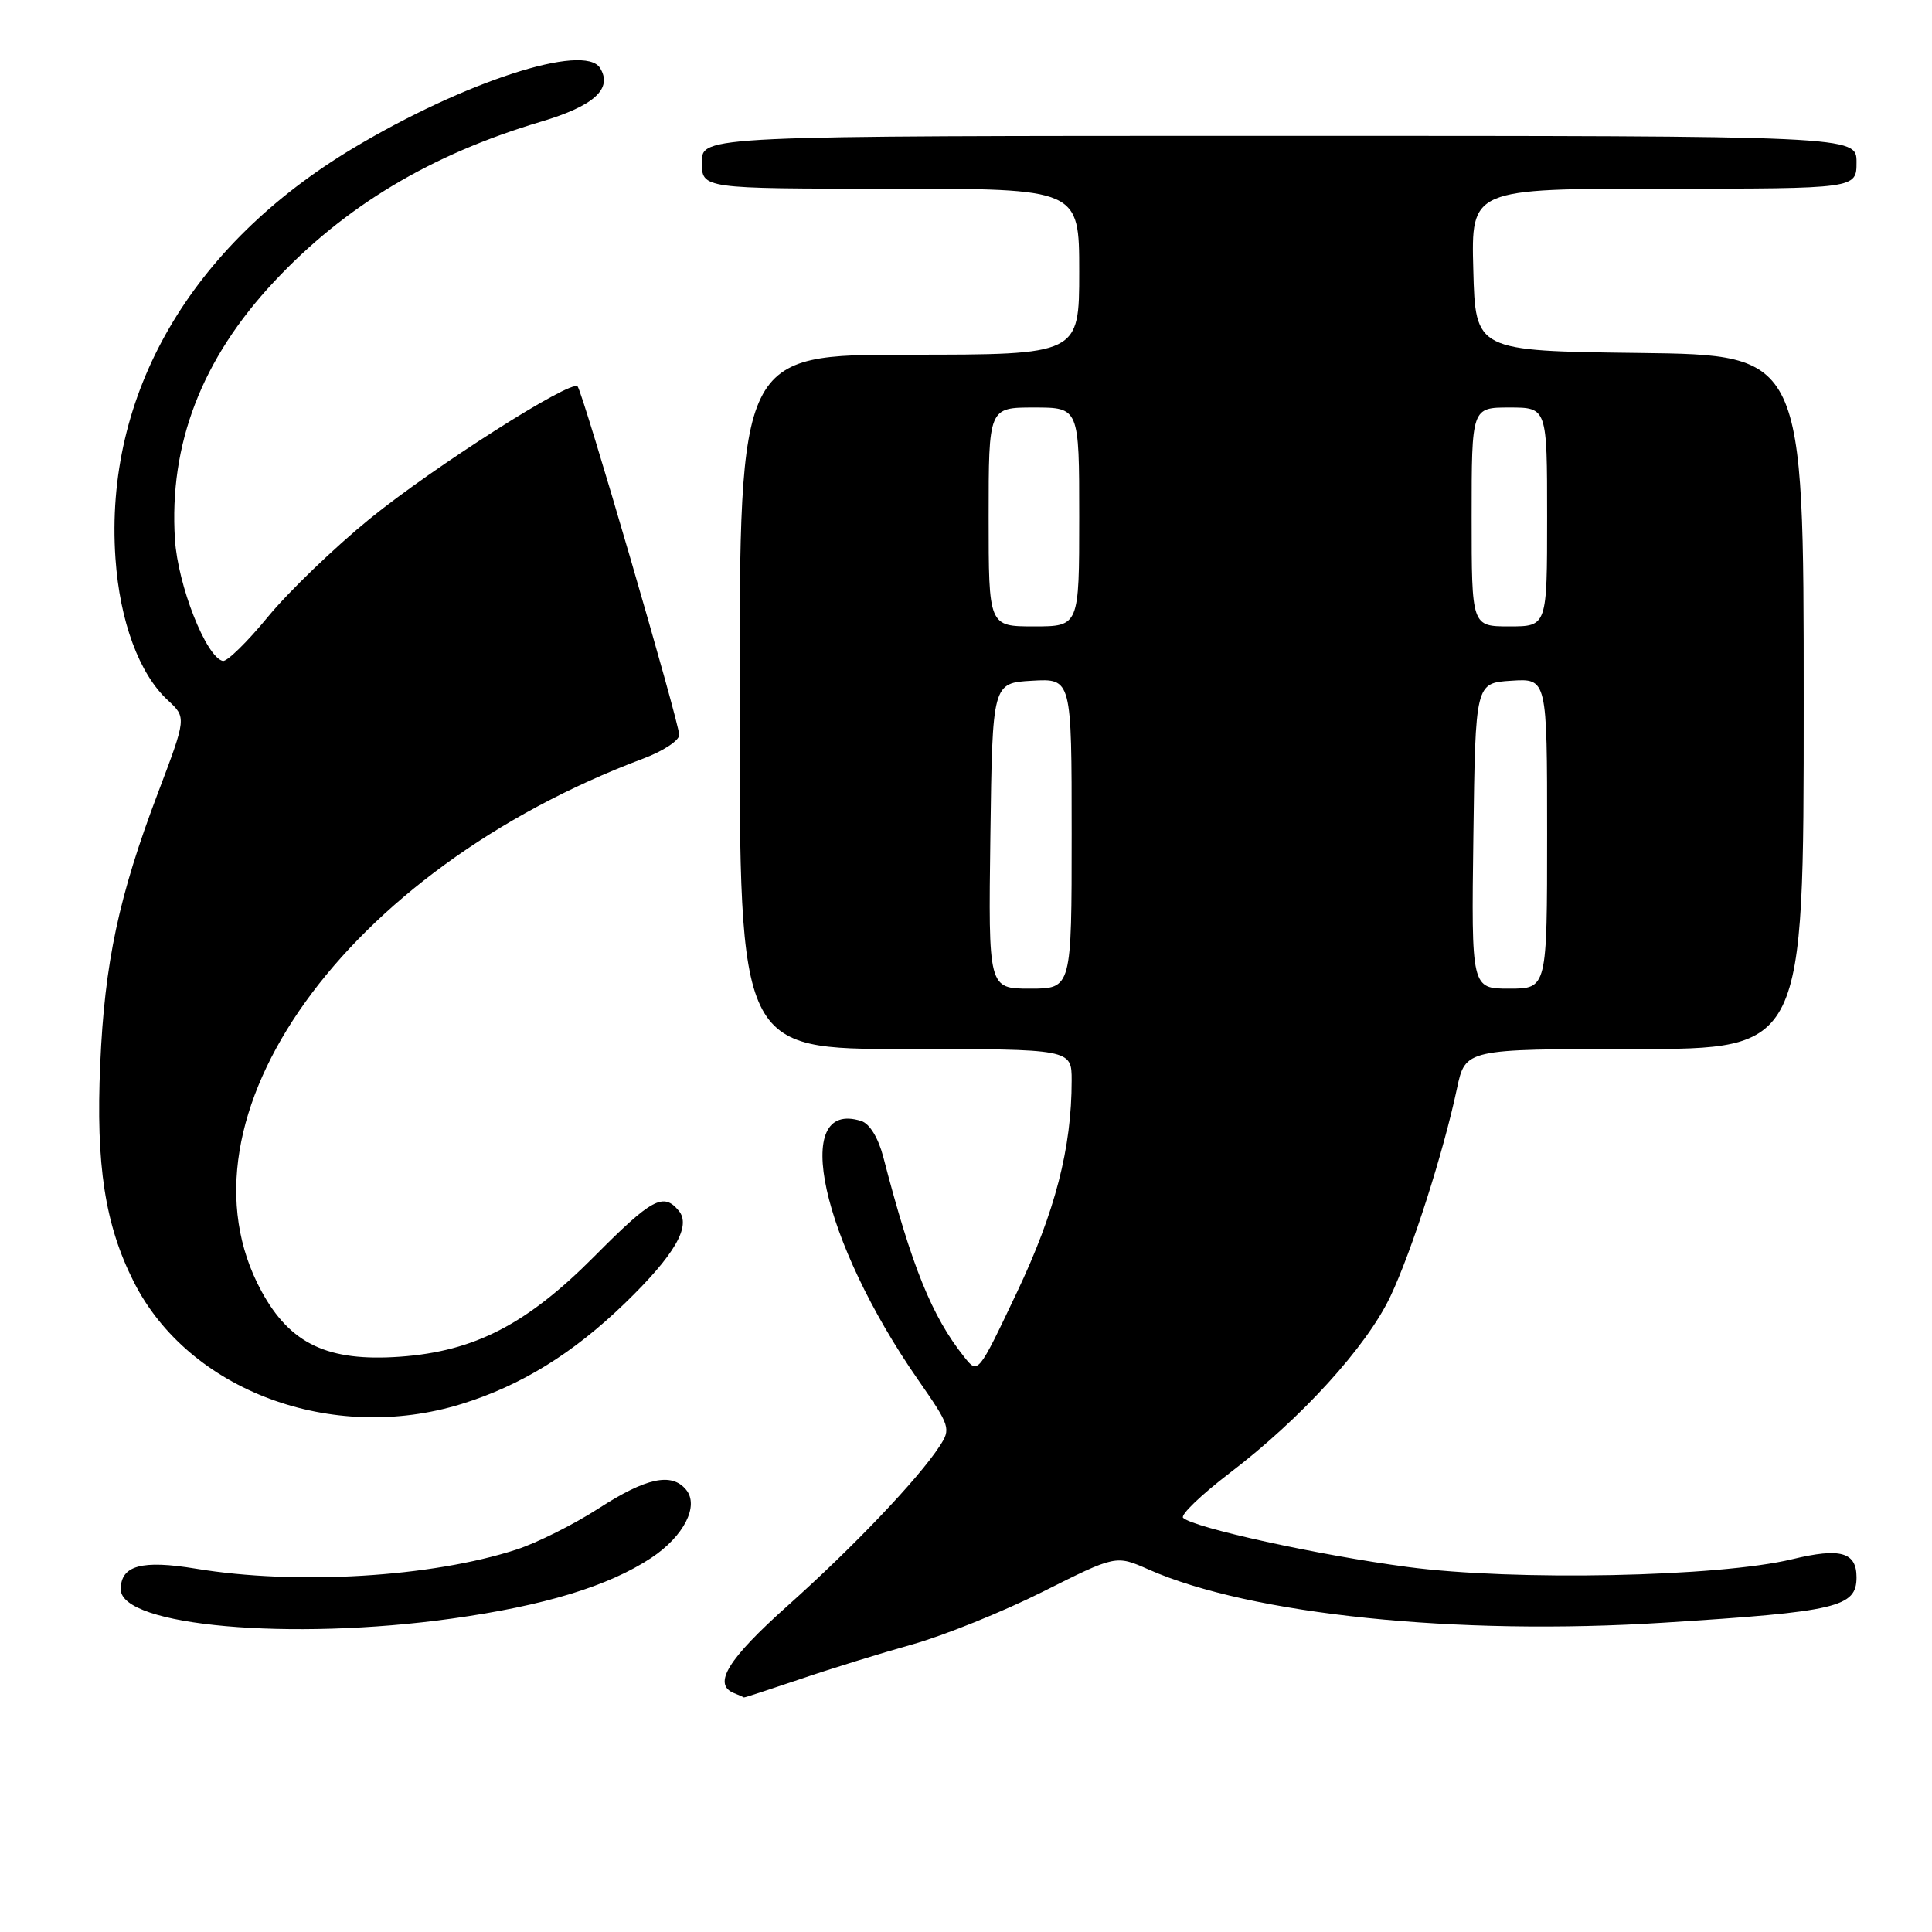 <?xml version="1.0" encoding="UTF-8" standalone="no"?>
<!DOCTYPE svg PUBLIC "-//W3C//DTD SVG 1.1//EN" "http://www.w3.org/Graphics/SVG/1.1/DTD/svg11.dtd" >
<svg xmlns="http://www.w3.org/2000/svg" xmlns:xlink="http://www.w3.org/1999/xlink" version="1.1" viewBox="0 0 256 256">
 <g >
 <path fill="currentColor"
d=" M 105.95 222.52 C 109.96 221.15 116.68 219.07 120.87 217.90 C 125.07 216.72 132.86 213.58 138.18 210.91 C 147.86 206.05 147.86 206.05 152.18 207.96 C 165.70 213.94 193.02 216.76 220.50 215.01 C 243.45 213.56 246.00 212.96 246.00 209.00 C 246.00 205.66 243.86 205.06 237.49 206.60 C 227.78 208.96 200.60 209.51 186.50 207.63 C 174.74 206.07 158.21 202.45 156.77 201.12 C 156.37 200.75 159.15 198.08 162.94 195.18 C 172.43 187.95 181.08 178.44 184.23 171.79 C 187.07 165.80 191.26 152.72 193.05 144.25 C 194.17 139.00 194.17 139.00 216.58 139.00 C 239.00 139.00 239.00 139.00 239.00 93.02 C 239.00 47.04 239.00 47.04 217.25 46.77 C 195.50 46.50 195.50 46.50 195.22 35.75 C 194.93 25.00 194.93 25.00 220.47 25.00 C 246.00 25.00 246.00 25.00 246.00 21.50 C 246.00 18.00 246.00 18.00 169.50 18.00 C 93.00 18.00 93.00 18.00 93.00 21.50 C 93.00 25.00 93.00 25.00 118.00 25.00 C 143.00 25.00 143.00 25.00 143.00 36.00 C 143.00 47.00 143.00 47.00 120.50 47.00 C 98.00 47.00 98.00 47.00 98.00 93.00 C 98.00 139.00 98.00 139.00 120.00 139.00 C 142.00 139.00 142.00 139.00 142.00 143.17 C 142.00 152.13 139.81 160.58 134.72 171.30 C 129.59 182.11 129.59 182.11 127.76 179.80 C 123.47 174.41 120.81 167.83 117.04 153.31 C 116.38 150.77 115.23 148.89 114.12 148.54 C 104.69 145.55 108.83 164.39 121.67 182.86 C 125.93 188.99 126.03 189.31 124.48 191.66 C 121.65 195.99 113.03 205.03 104.41 212.73 C 96.46 219.82 94.38 223.18 97.25 224.34 C 97.94 224.62 98.53 224.88 98.57 224.92 C 98.62 224.96 101.93 223.88 105.95 222.52 Z  M 59.89 214.47 C 72.13 212.76 80.62 210.18 86.29 206.43 C 90.62 203.56 92.68 199.52 90.90 197.38 C 88.99 195.08 85.61 195.81 79.34 199.86 C 76.06 201.98 71.15 204.44 68.44 205.32 C 57.19 208.99 39.28 210.06 25.97 207.86 C 18.77 206.67 16.00 207.43 16.00 210.59 C 16.00 215.46 38.52 217.45 59.89 214.47 Z  M 61.14 186.04 C 69.03 183.60 75.91 179.36 82.83 172.66 C 89.39 166.30 91.63 162.46 89.94 160.43 C 87.90 157.97 86.39 158.79 78.74 166.49 C 69.79 175.49 62.88 179.06 53.01 179.77 C 43.44 180.45 38.46 178.10 34.65 171.10 C 22.18 148.20 45.74 115.34 85.25 100.51 C 87.86 99.53 90.00 98.12 90.00 97.39 C 90.00 95.76 77.20 51.87 76.53 51.20 C 75.63 50.29 57.47 61.86 49.01 68.73 C 44.35 72.52 38.27 78.37 35.51 81.72 C 32.76 85.08 30.06 87.71 29.52 87.58 C 27.30 87.05 23.57 77.57 23.18 71.47 C 22.38 58.88 26.72 47.58 36.31 37.33 C 45.70 27.29 57.06 20.48 71.69 16.12 C 78.72 14.03 81.21 11.76 79.51 9.01 C 77.43 5.65 61.54 10.81 46.84 19.61 C 25.24 32.54 13.79 52.28 15.30 74.00 C 15.87 82.31 18.44 89.29 22.24 92.79 C 24.71 95.08 24.71 95.08 20.94 105.04 C 15.73 118.77 13.86 127.55 13.28 141.00 C 12.69 154.41 13.91 162.30 17.73 169.86 C 25.02 184.28 43.98 191.34 61.14 186.04 Z  M 131.23 110.75 C 131.50 90.50 131.50 90.50 136.75 90.20 C 142.00 89.90 142.00 89.90 142.00 110.45 C 142.00 131.00 142.00 131.00 136.48 131.00 C 130.96 131.00 130.96 131.00 131.23 110.75 Z  M 195.23 110.75 C 195.50 90.50 195.50 90.50 200.25 90.20 C 205.00 89.89 205.00 89.89 205.00 110.45 C 205.00 131.00 205.00 131.00 199.98 131.00 C 194.96 131.00 194.96 131.00 195.23 110.75 Z  M 131.00 68.50 C 131.00 54.00 131.00 54.00 137.00 54.00 C 143.00 54.00 143.00 54.00 143.00 68.50 C 143.00 83.00 143.00 83.00 137.00 83.00 C 131.00 83.00 131.00 83.00 131.00 68.50 Z  M 195.00 68.50 C 195.00 54.00 195.00 54.00 200.00 54.00 C 205.00 54.00 205.00 54.00 205.00 68.50 C 205.00 83.00 205.00 83.00 200.00 83.00 C 195.00 83.00 195.00 83.00 195.00 68.50 Z "/>
</g>
</svg>